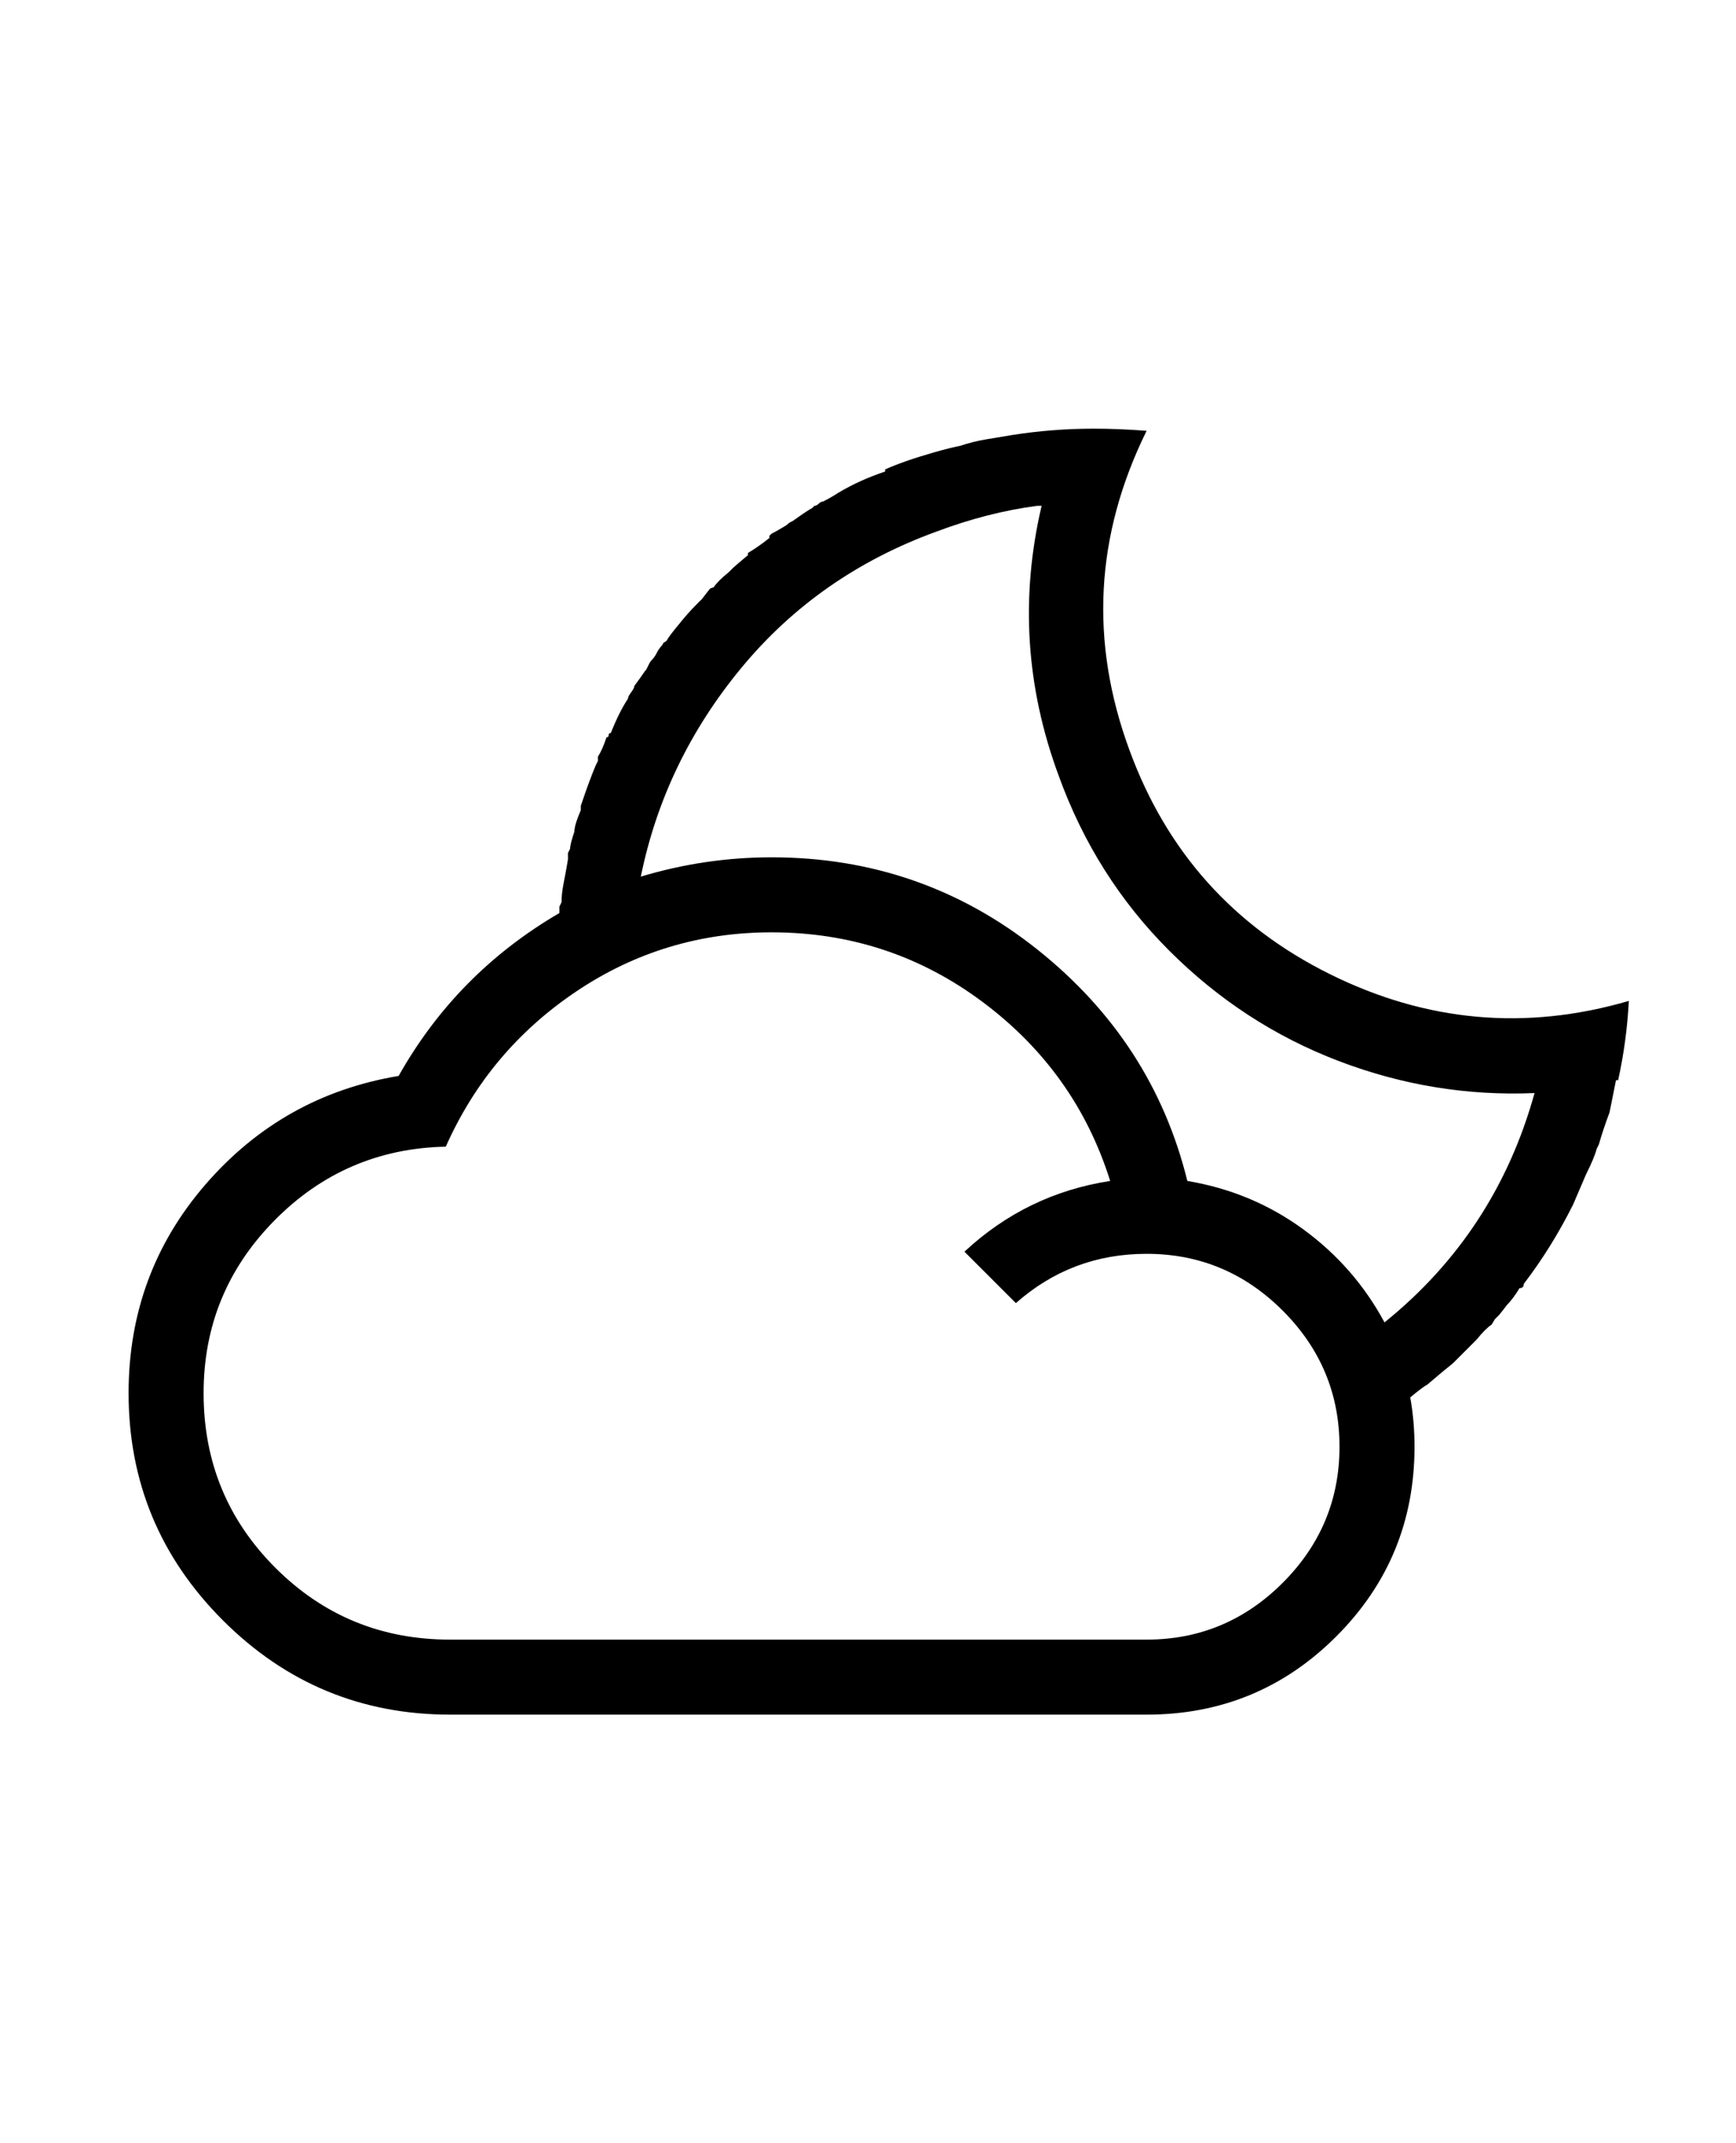<?xml version="1.0" standalone="no"?>
<!DOCTYPE svg PUBLIC "-//W3C//DTD SVG 1.1//EN" "http://www.w3.org/Graphics/SVG/1.1/DTD/svg11.dtd" >
<svg xmlns="http://www.w3.org/2000/svg" xmlns:xlink="http://www.w3.org/1999/xlink" version="1.1" viewBox="-10 0 810 1000">
   <path fill="currentColor"
d="M500 200q12 0 25 1q-36 73 -8 149q26 71 93.5 104.5t139.5 12.5q-1 19 -5 37h-1l-3 15q-3 8 -5 15l-0.5 1l-0.5 1q-1 4 -5 12l-6 14q-10 20 -23 37q0 1 -0.5 1.5t-1.5 0.5q-3 5 -6 8l-1.5 2t-2 2.5l-2 2t-1.5 2.5q-3 2 -7 7l-10 10l-0.5 0.5l-0.5 0.5q-5 4 -12 10
q-2 1 -8 6q2 11 2 23q0 52 -36.5 88.5t-88.5 36.5h-175h-150q-62 0 -106 -44t-44 -106q0 -56 36 -97.5t90 -50.5q27 -48 75 -76v-1v-1v-1t1 -2q0 -4 1 -9t2 -11v-0.5v-1v-1.5t1 -2q0 -2 2 -8q0 -3 3 -10v-1v-1q4 -12 7 -19l1 -2v-2q2 -3 4 -9q1 0 1 -1t1 -1q2 -5 4 -9t4 -7
q0 -1 1.5 -3t1.5 -3q3 -4 5 -7l0.5 -0.5t0.5 -1t1 -2t1.5 -2t2 -3t2.5 -3.5l0.5 -1t1.5 -1q1 -2 6 -8q4 -5 8 -9l2.5 -2.5t3.5 -4.5l0.5 -0.5t1.5 -0.5q2 -3 7 -7l1 -1l1 -1q1 -1 7 -6v-1q5 -3 10 -7v-1l1 -1q2 -1 4.5 -2.5l2.5 -1.5q1 -1 2 -1.5l1 -0.5q7 -5 9 -6l1 -1
q1 0 2 -1t2 -1q4 -2 7 -4q10 -6 22 -10v-1q9 -4 23 -8q7 -2 12 -3q6 -2 12 -3l12 -2q19 -3 38 -3zM474 236q-23 3 -47 12q-55 20 -91 63.5t-47 97.5q30 -9 61 -9q70 0 124 43t70 108q30 5 54 22.5t38 43.5q52 -42 70 -107q-47 2 -91.5 -15t-79 -51.5t-51.5 -81.5
q-23 -62 -8 -126h-1h-1zM283 411q-3 2 -6 3q3 -1 6 -3zM350 435q-50 0 -91 27.5t-61 72.5q-47 1 -80 34.5t-33 80.5q0 48 33.5 81.5t81.5 33.5h325q37 0 63.5 -26.5t26.5 -63.5t-26.5 -63.5t-63.5 -26.5q-35 0 -61 23l-24 -24q29 -27 68 -33q-16 -51 -59.5 -83.5
t-98.5 -32.5z" />
</svg>
